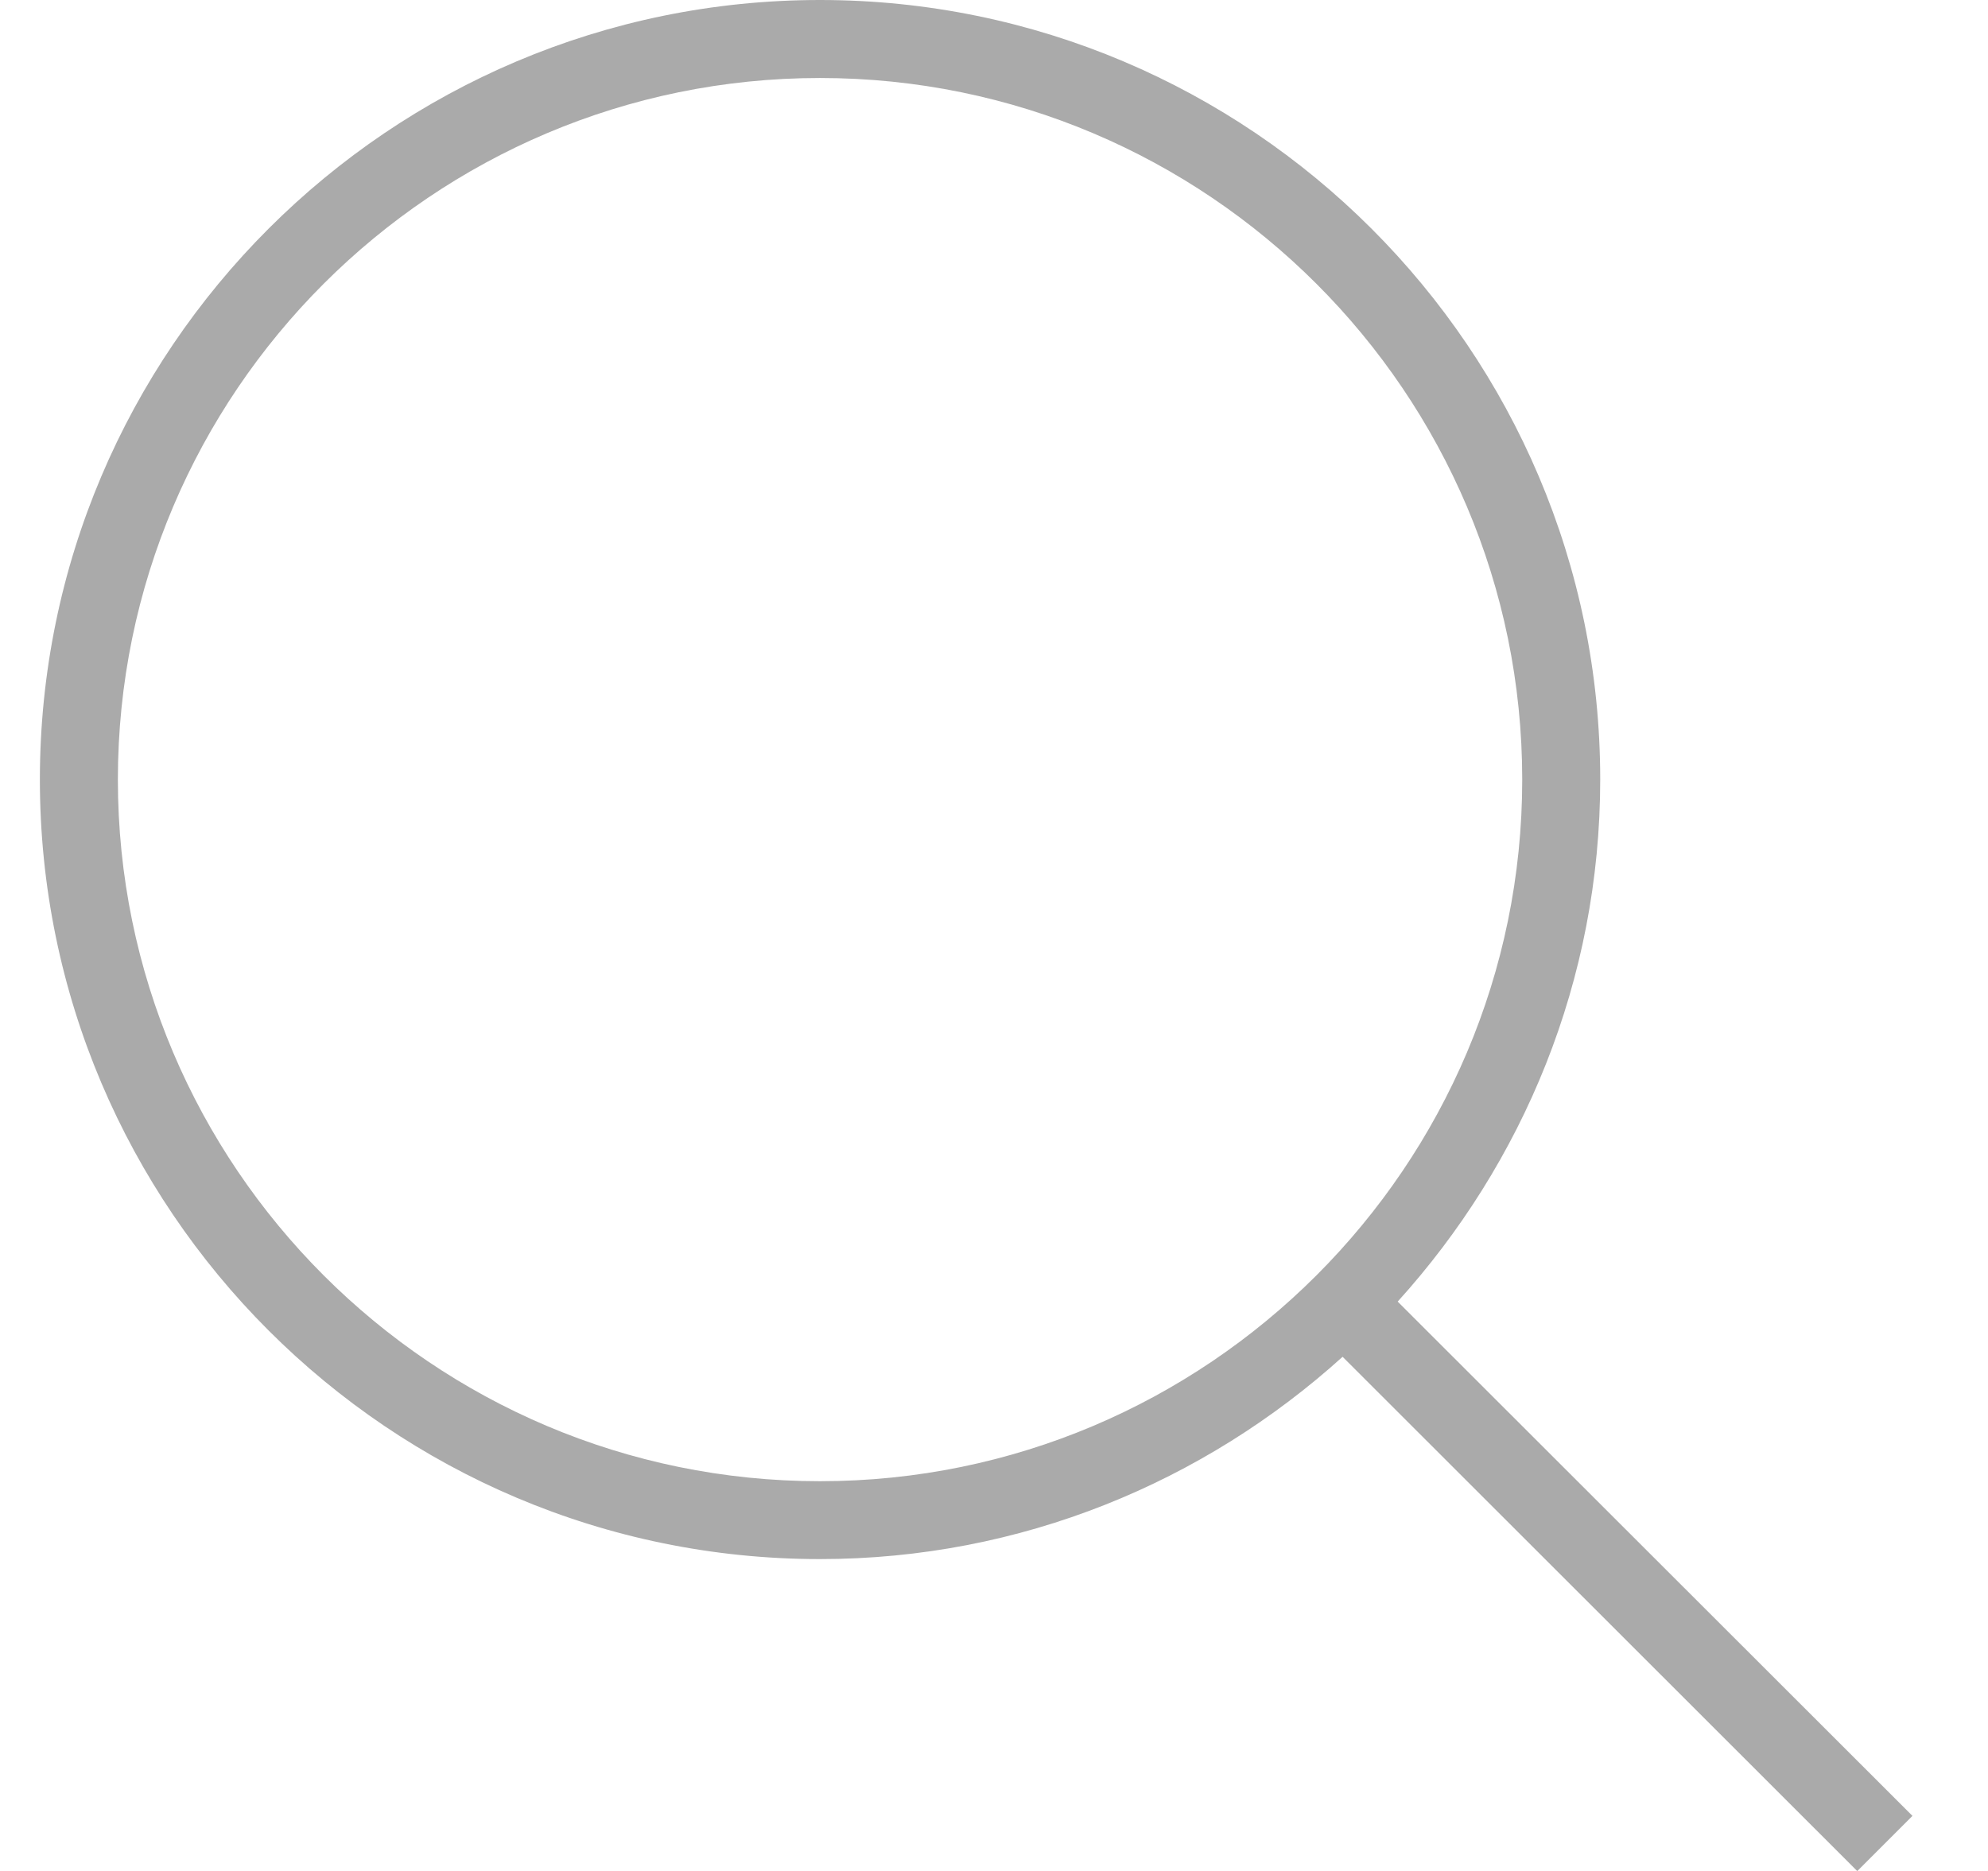 <svg width="17" height="16" viewBox="0 0 17 16" fill="none" xmlns="http://www.w3.org/2000/svg">
<g clip-path="url(#clip0_1_4885)">
<path d="M16.354 15.529L11.952 11.131C13.024 9.947 13.684 8.384 13.684 6.666C13.684 2.991 10.691 0 7.012 0C3.334 0 0.341 2.991 0.341 6.667C0.341 10.343 3.334 13.333 7.012 13.333C8.732 13.333 10.296 12.674 11.481 11.603L15.882 16.001L16.354 15.529ZM1.008 6.667C1.008 3.358 3.701 0.667 7.012 0.667C10.324 0.667 13.017 3.358 13.017 6.667C13.017 9.975 10.324 12.667 7.012 12.667C3.701 12.667 1.008 9.975 1.008 6.667Z" fill="#AAAAAA"/>
</g>
<defs>
<clipPath id="clip0_1_4885">
<rect width="16.012" height="16" fill="white" transform="translate(0.341)"/>
</clipPath>
</defs>
</svg>
